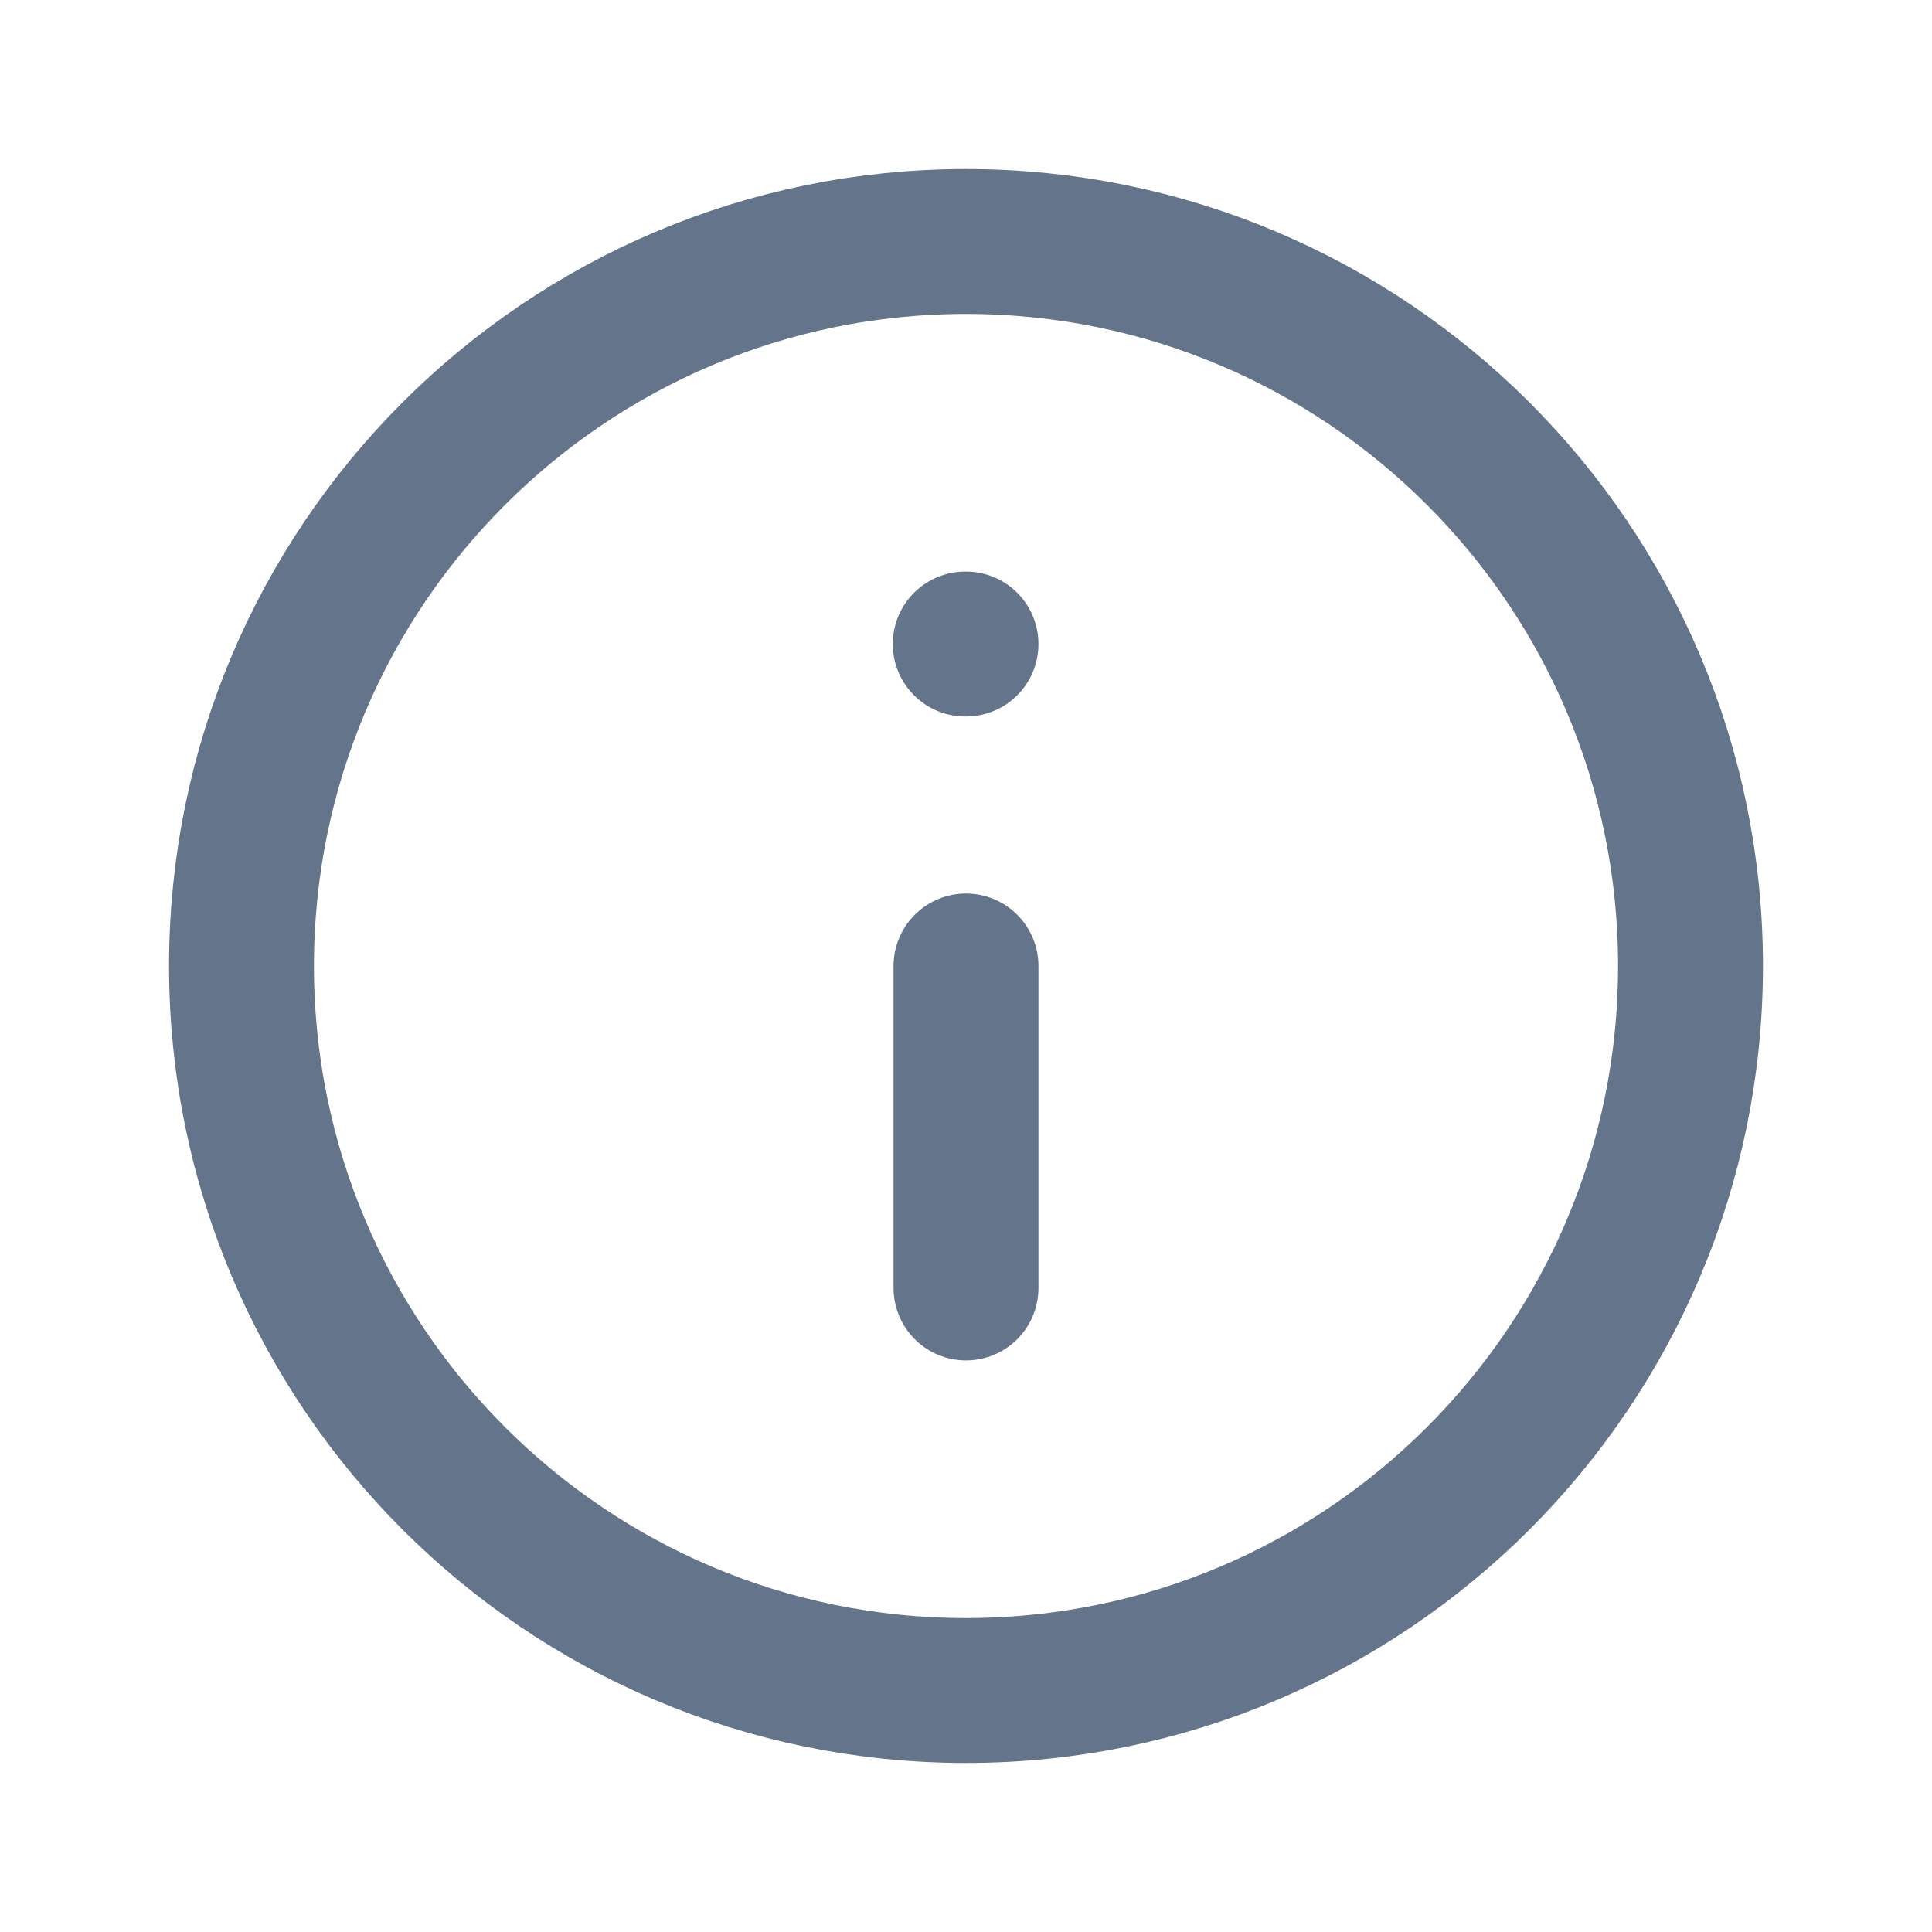 <svg width="20" height="20" viewBox="0 0 20 20" fill="none" xmlns="http://www.w3.org/2000/svg">
<path d="M10 2.5C5.858 2.5 2.5 5.858 2.5 10C2.5 14.142 5.858 17.5 10 17.5C14.142 17.5 17.5 14.142 17.5 10C17.5 5.858 14.142 2.5 10 2.5Z" stroke="#64748B" stroke-width="1.5" stroke-linecap="round" stroke-linejoin="round"/>
<path d="M10 13.333L10 10" stroke="#64748B" stroke-width="1.5" stroke-linecap="round" stroke-linejoin="round"/>
<path d="M10 6.667L9.992 6.667L10 6.667Z" fill="#64748B"/>
<path d="M10 6.667L9.992 6.667" stroke="#64748B" stroke-width="1.5" stroke-linecap="round" stroke-linejoin="round"/>
</svg>

